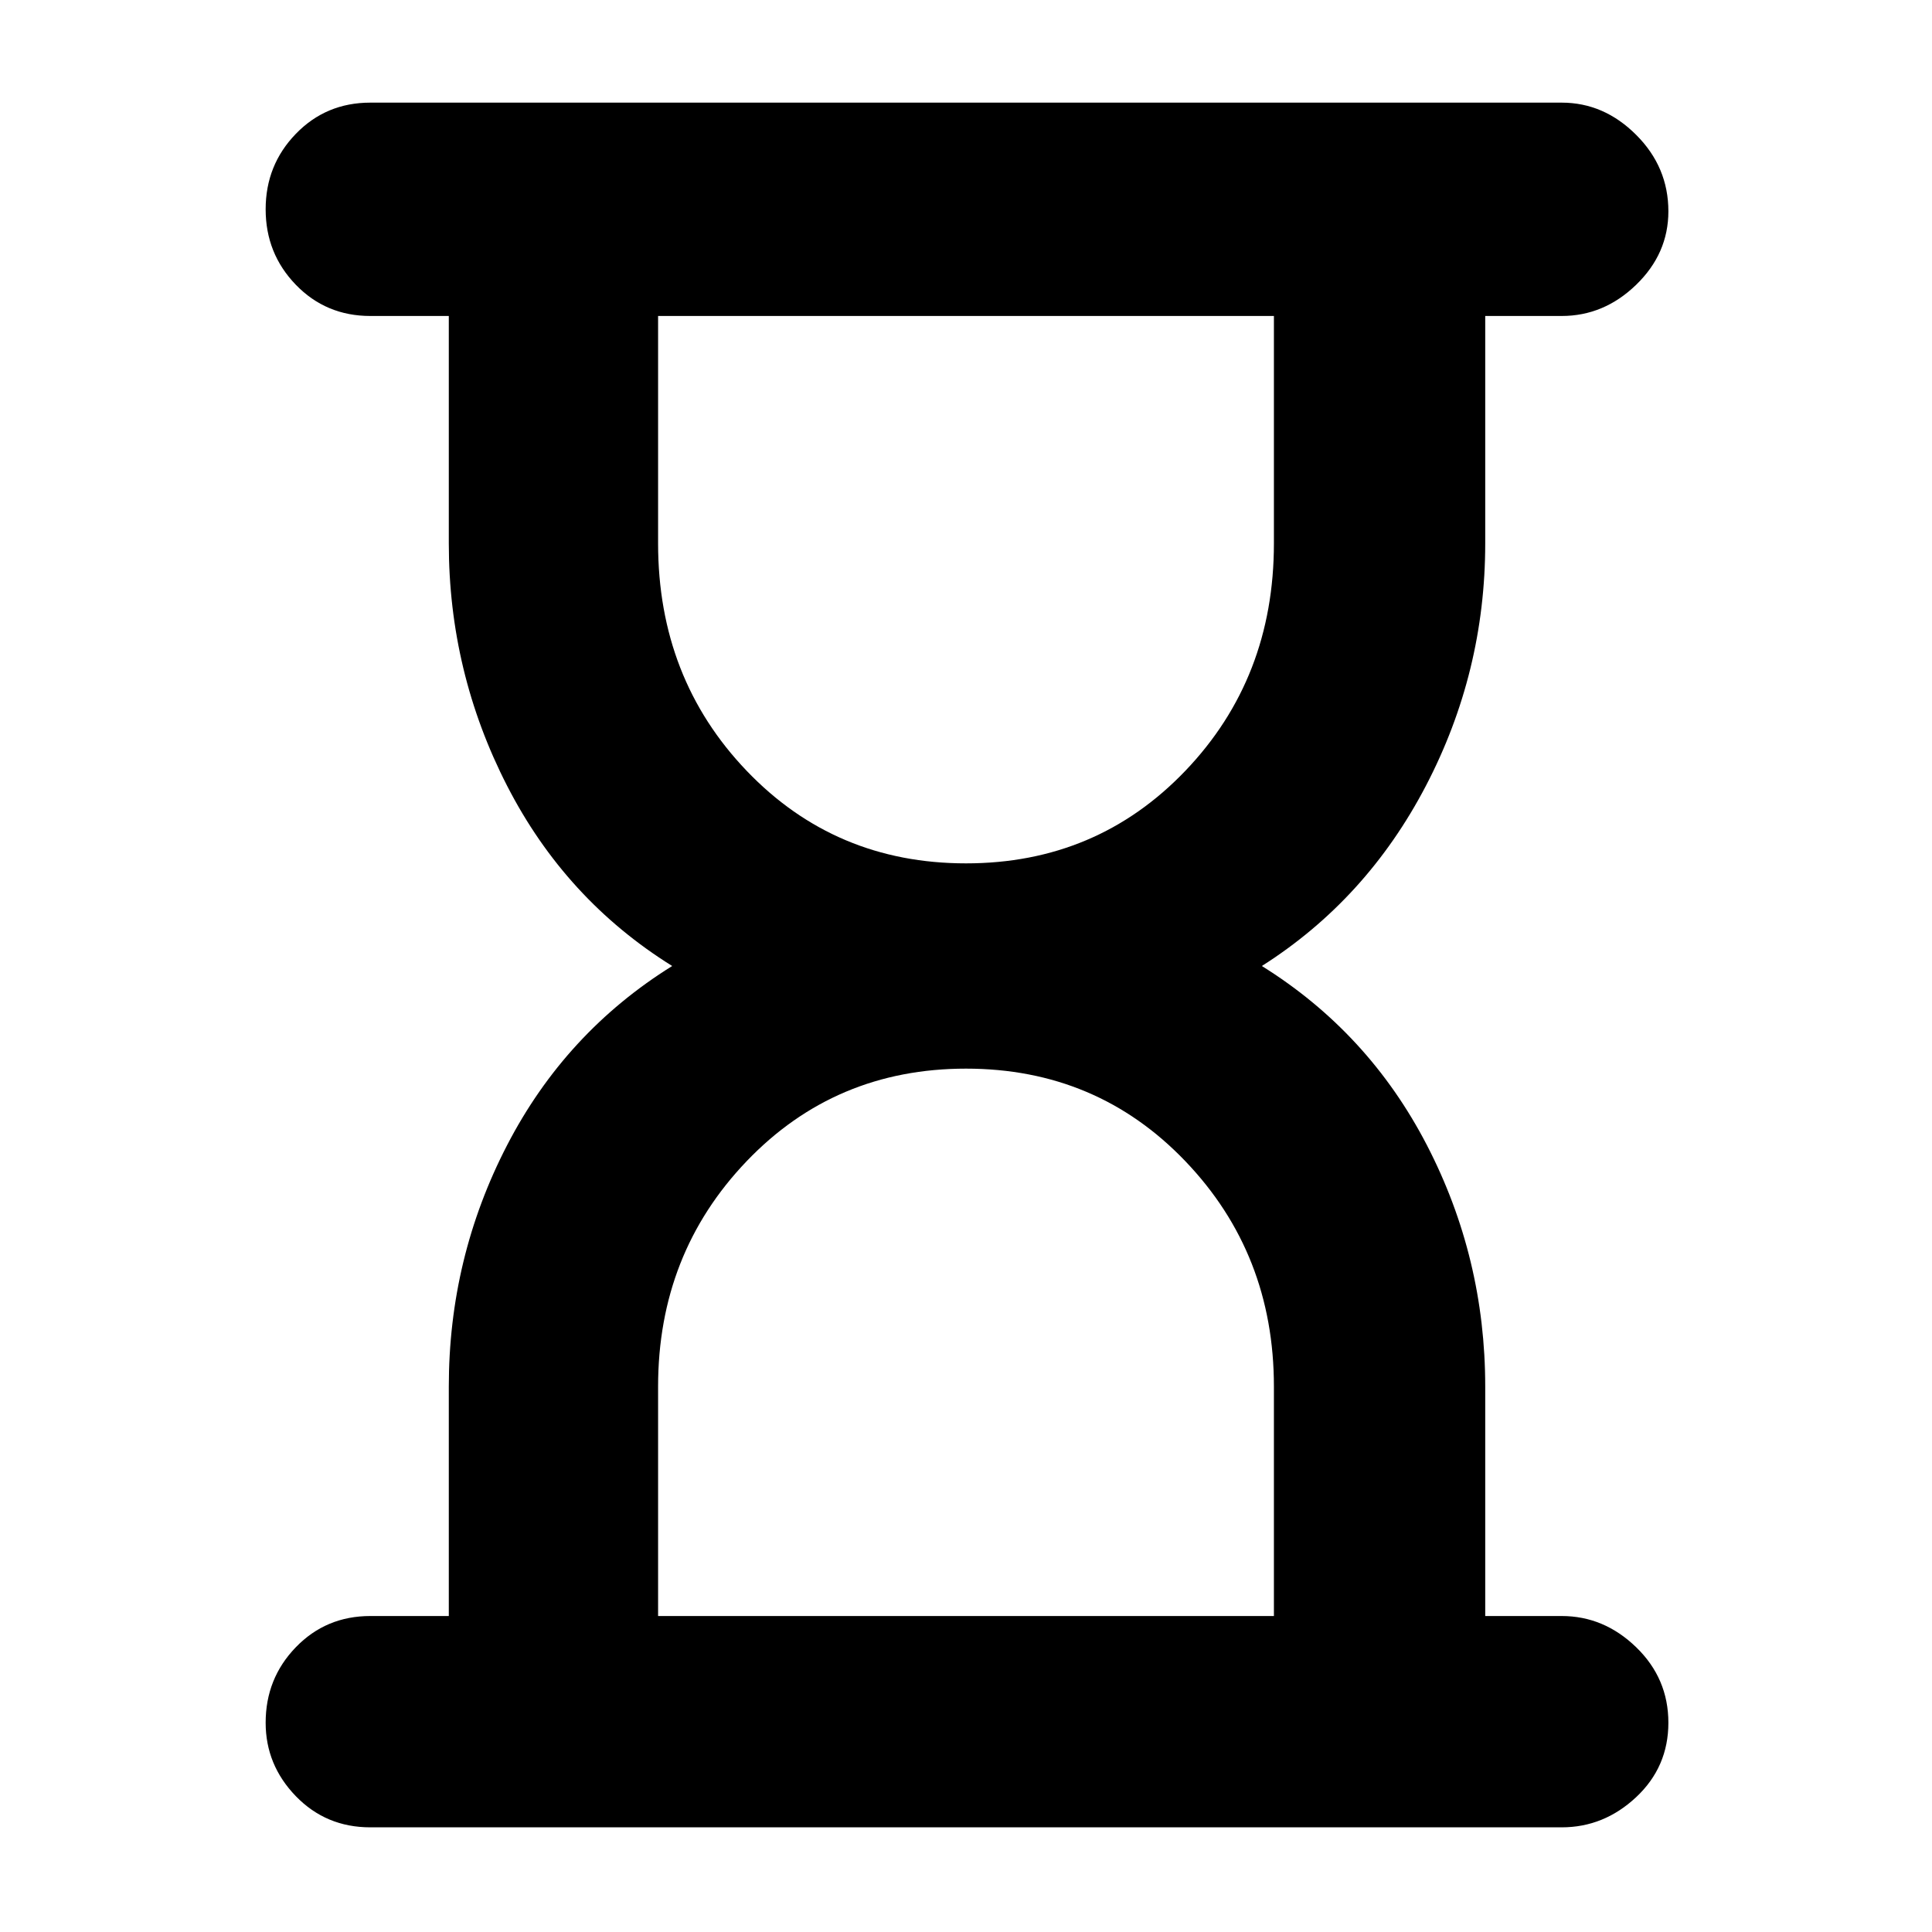 <svg xmlns="http://www.w3.org/2000/svg" height="40" width="40"><path d="M13.625 33.458H26.375V28.708Q26.375 25.958 24.542 24.042Q22.708 22.125 20 22.125Q17.292 22.125 15.458 24.042Q13.625 25.958 13.625 28.708ZM20 17.875Q22.708 17.875 24.542 15.958Q26.375 14.042 26.375 11.25V6.542H13.625V11.25Q13.625 14.042 15.458 15.958Q17.292 17.875 20 17.875ZM32.333 37.833H7.667Q6.75 37.833 6.125 37.188Q5.5 36.542 5.5 35.667Q5.5 34.75 6.125 34.104Q6.75 33.458 7.667 33.458H9.292V28.708Q9.292 26.042 10.5 23.708Q11.708 21.375 13.917 20Q11.708 18.625 10.5 16.271Q9.292 13.917 9.292 11.25V6.542H7.667Q6.75 6.542 6.125 5.896Q5.5 5.25 5.5 4.333Q5.5 3.417 6.125 2.771Q6.75 2.125 7.667 2.125H32.333Q33.208 2.125 33.875 2.792Q34.542 3.458 34.542 4.375Q34.542 5.25 33.875 5.896Q33.208 6.542 32.333 6.542H30.75V11.25Q30.75 13.917 29.521 16.271Q28.292 18.625 26.125 20Q28.333 21.375 29.542 23.708Q30.75 26.042 30.75 28.708V33.458H32.333Q33.208 33.458 33.875 34.104Q34.542 34.75 34.542 35.667Q34.542 36.583 33.875 37.208Q33.208 37.833 32.333 37.833Z"/></svg>
